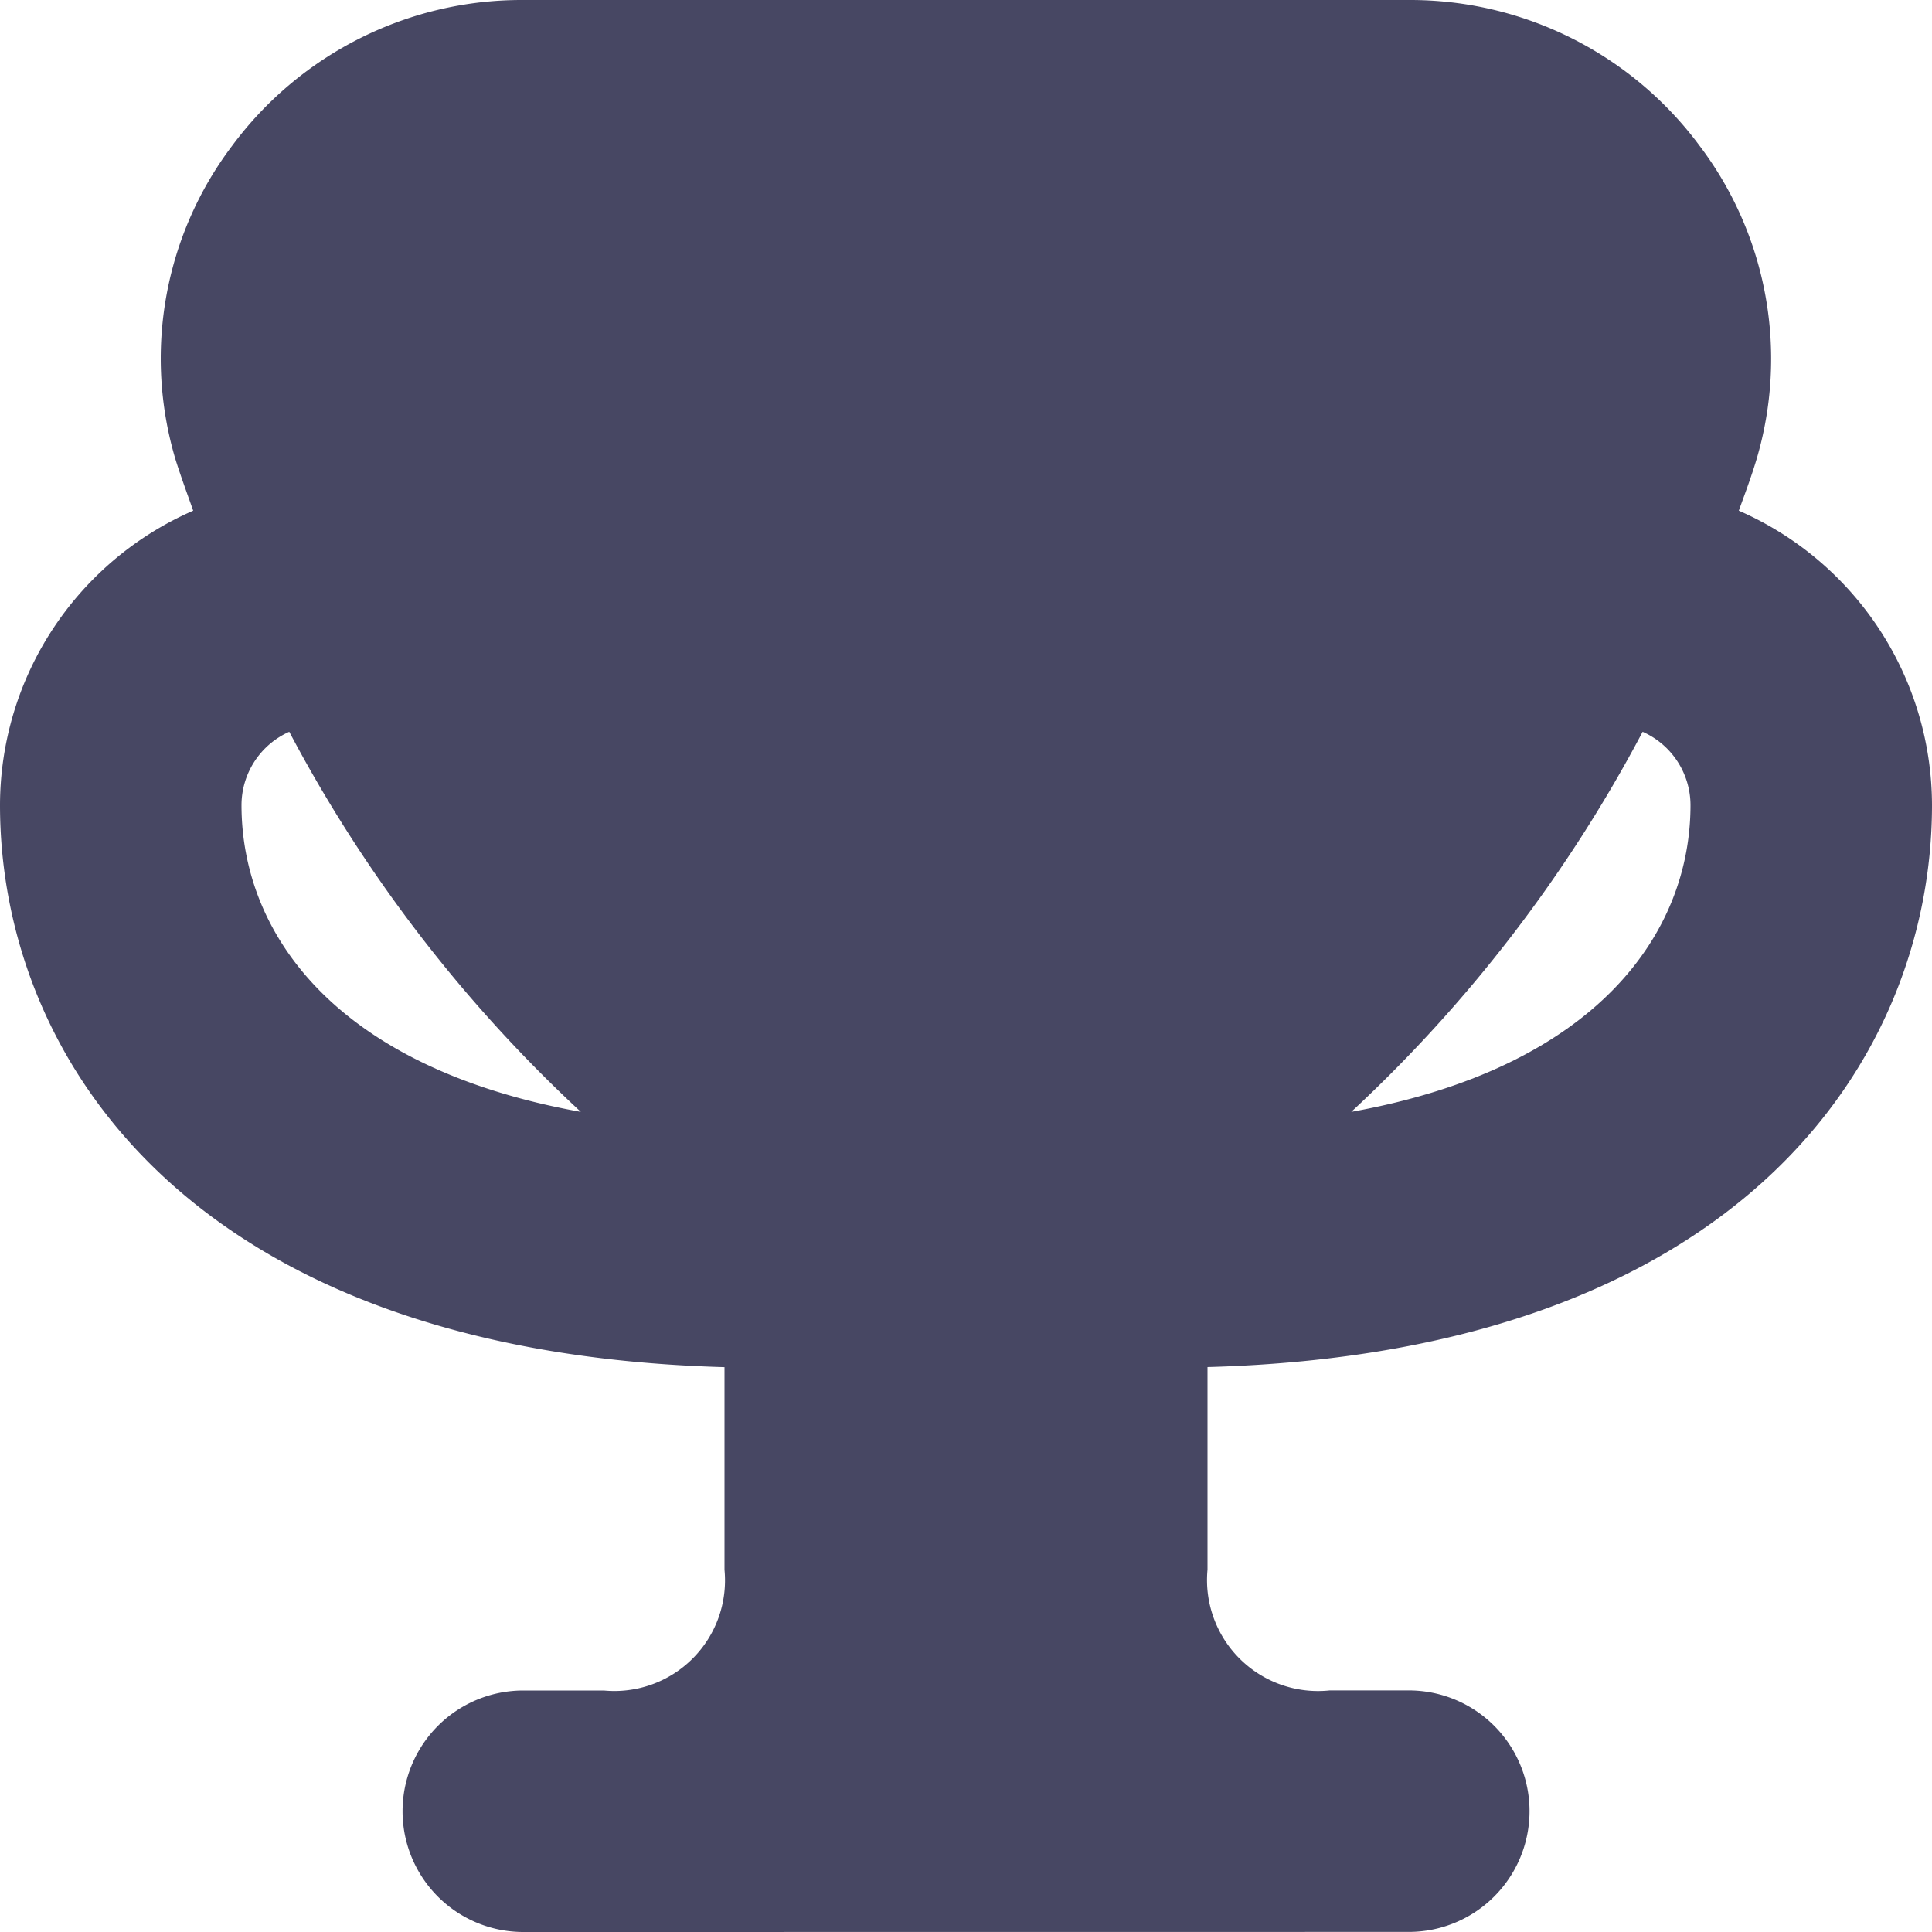 <svg xmlns="http://www.w3.org/2000/svg" width="22" height="22" viewBox="0 0 22 22">
  <path id="Icon-Score-ON" d="M5.959,22a1.375,1.375,0,1,1,0-2.75h.917A1.26,1.26,0,0,0,8.25,17.875V15.568C2.181,15.4,0,12.055,0,9.167A3.665,3.665,0,0,1,2.2,5.815C2.132,5.622,2.06,5.428,2,5.237a4.016,4.016,0,0,1,.642-3.575A4.1,4.1,0,0,1,5.959,0H16.042a4.1,4.1,0,0,1,3.313,1.662A4.02,4.02,0,0,1,20,5.237c-.057.191-.13.385-.2.578A3.666,3.666,0,0,1,22,9.167c0,2.888-2.18,6.234-8.25,6.4v2.307a1.264,1.264,0,0,0,1.392,1.375h.9a1.375,1.375,0,0,1,0,2.75Zm9.428-9.339c2.8-.505,3.863-2.039,3.863-3.494a.916.916,0,0,0-.545-.834A16.264,16.264,0,0,1,15.387,12.661ZM2.75,9.167c0,1.455,1.058,2.989,3.864,3.494A16.267,16.267,0,0,1,3.294,8.333.916.916,0,0,0,2.75,9.167Z" transform="translate(0 0)" fill="#474763"/>
</svg>

